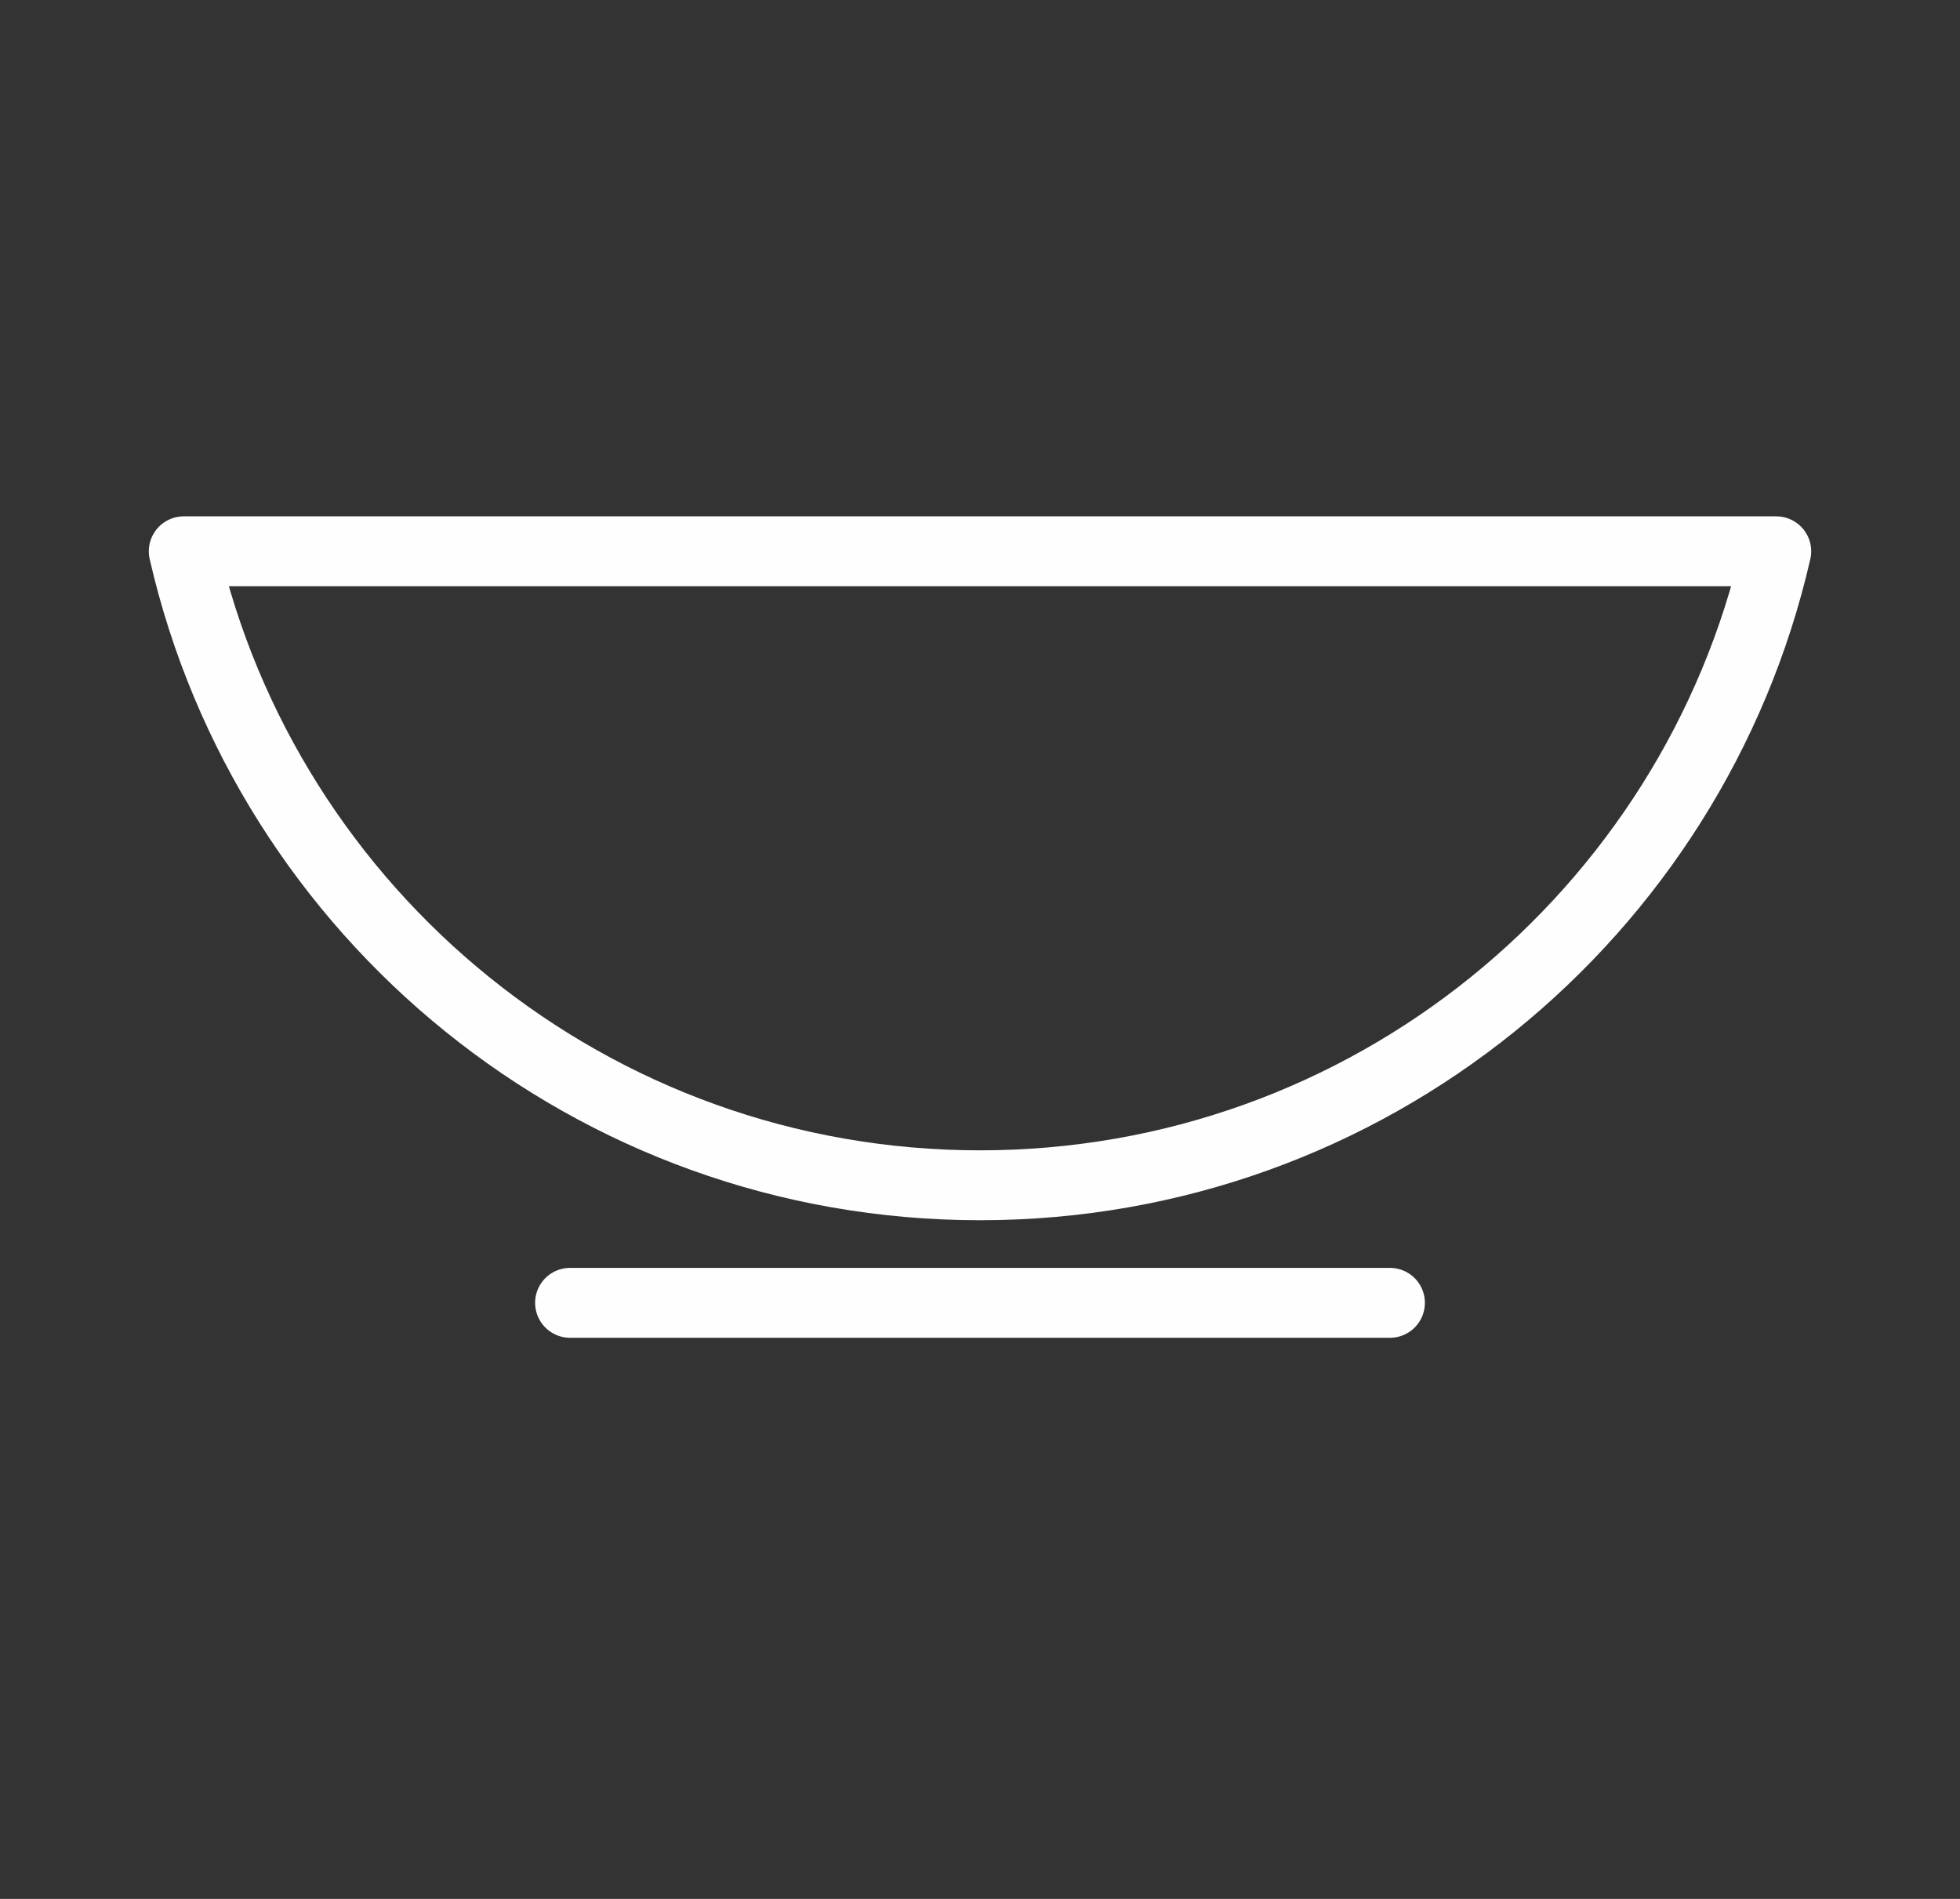 <svg width="32" height="31" viewBox="0 0 32 31" fill="none" xmlns="http://www.w3.org/2000/svg">
<rect x="0" y="0" width="32" height="31" fill="#333333" stroke="none"/>
<path d="M3 9C4.356 14.927 9.661 19.35 16 19.35C22.339 19.35 27.643 14.928 29 9H3Z" stroke="#FEFEFE" stroke-width="1.141" stroke-linecap="round" stroke-linejoin="round"/>
<path d="M9.307 21.269H22.693" stroke="#FEFEFE" stroke-width="1.141" stroke-linecap="round" stroke-linejoin="round"/>
</svg>
